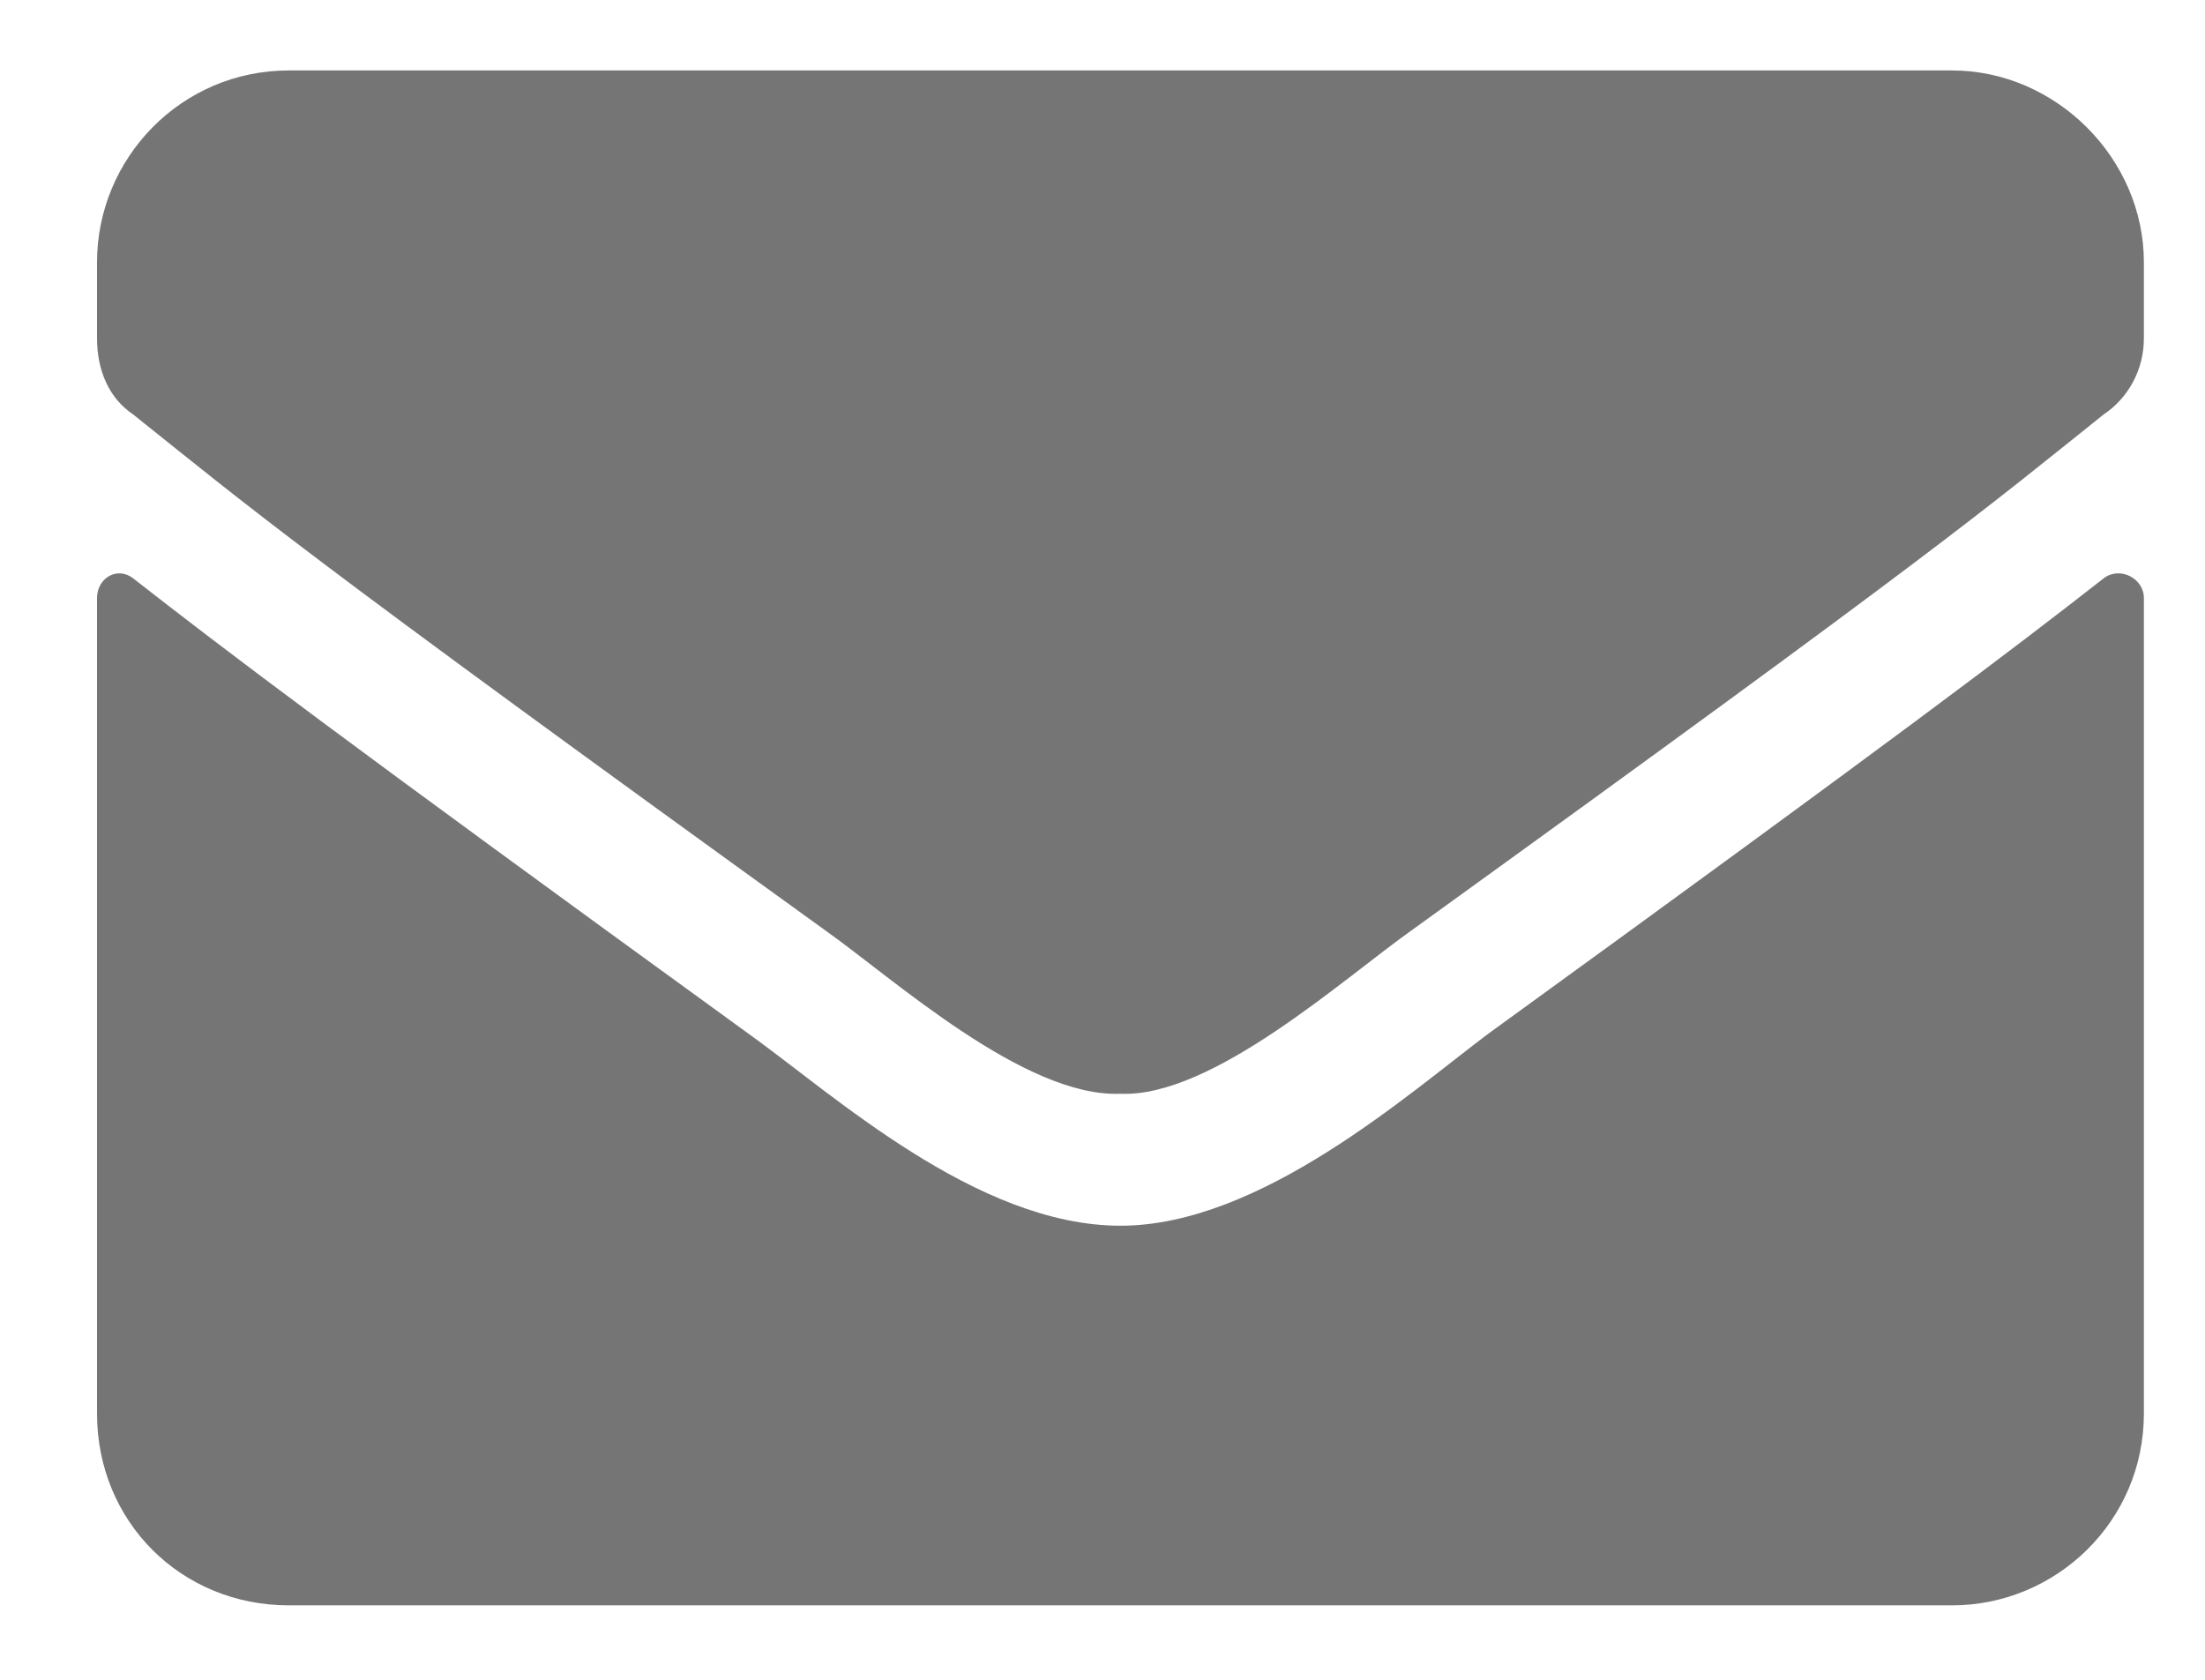 <svg width="21" height="16" viewBox="0 0 21 16" fill="none" xmlns="http://www.w3.org/2000/svg">
<path d="M20.037 5.507C20.189 5.392 20.418 5.507 20.418 5.697V13.464C20.418 14.492 19.58 15.291 18.59 15.291H2.751C1.723 15.291 0.924 14.492 0.924 13.464V5.697C0.924 5.507 1.114 5.392 1.266 5.507C2.142 6.192 3.246 7.03 7.13 9.847C7.929 10.418 9.3 11.675 10.671 11.675C12.003 11.675 13.412 10.418 14.173 9.847C18.057 7.03 19.161 6.192 20.037 5.507ZM10.671 10.418C9.757 10.456 8.5 9.314 7.853 8.857C2.789 5.202 2.409 4.859 1.266 3.946C1.038 3.793 0.924 3.527 0.924 3.222V2.499C0.924 1.509 1.723 0.671 2.751 0.671H18.59C19.58 0.671 20.418 1.509 20.418 2.499V3.222C20.418 3.527 20.265 3.793 20.037 3.946C18.895 4.859 18.514 5.202 13.45 8.857C12.803 9.314 11.546 10.456 10.671 10.418Z" fill="#757575"/>
</svg>
